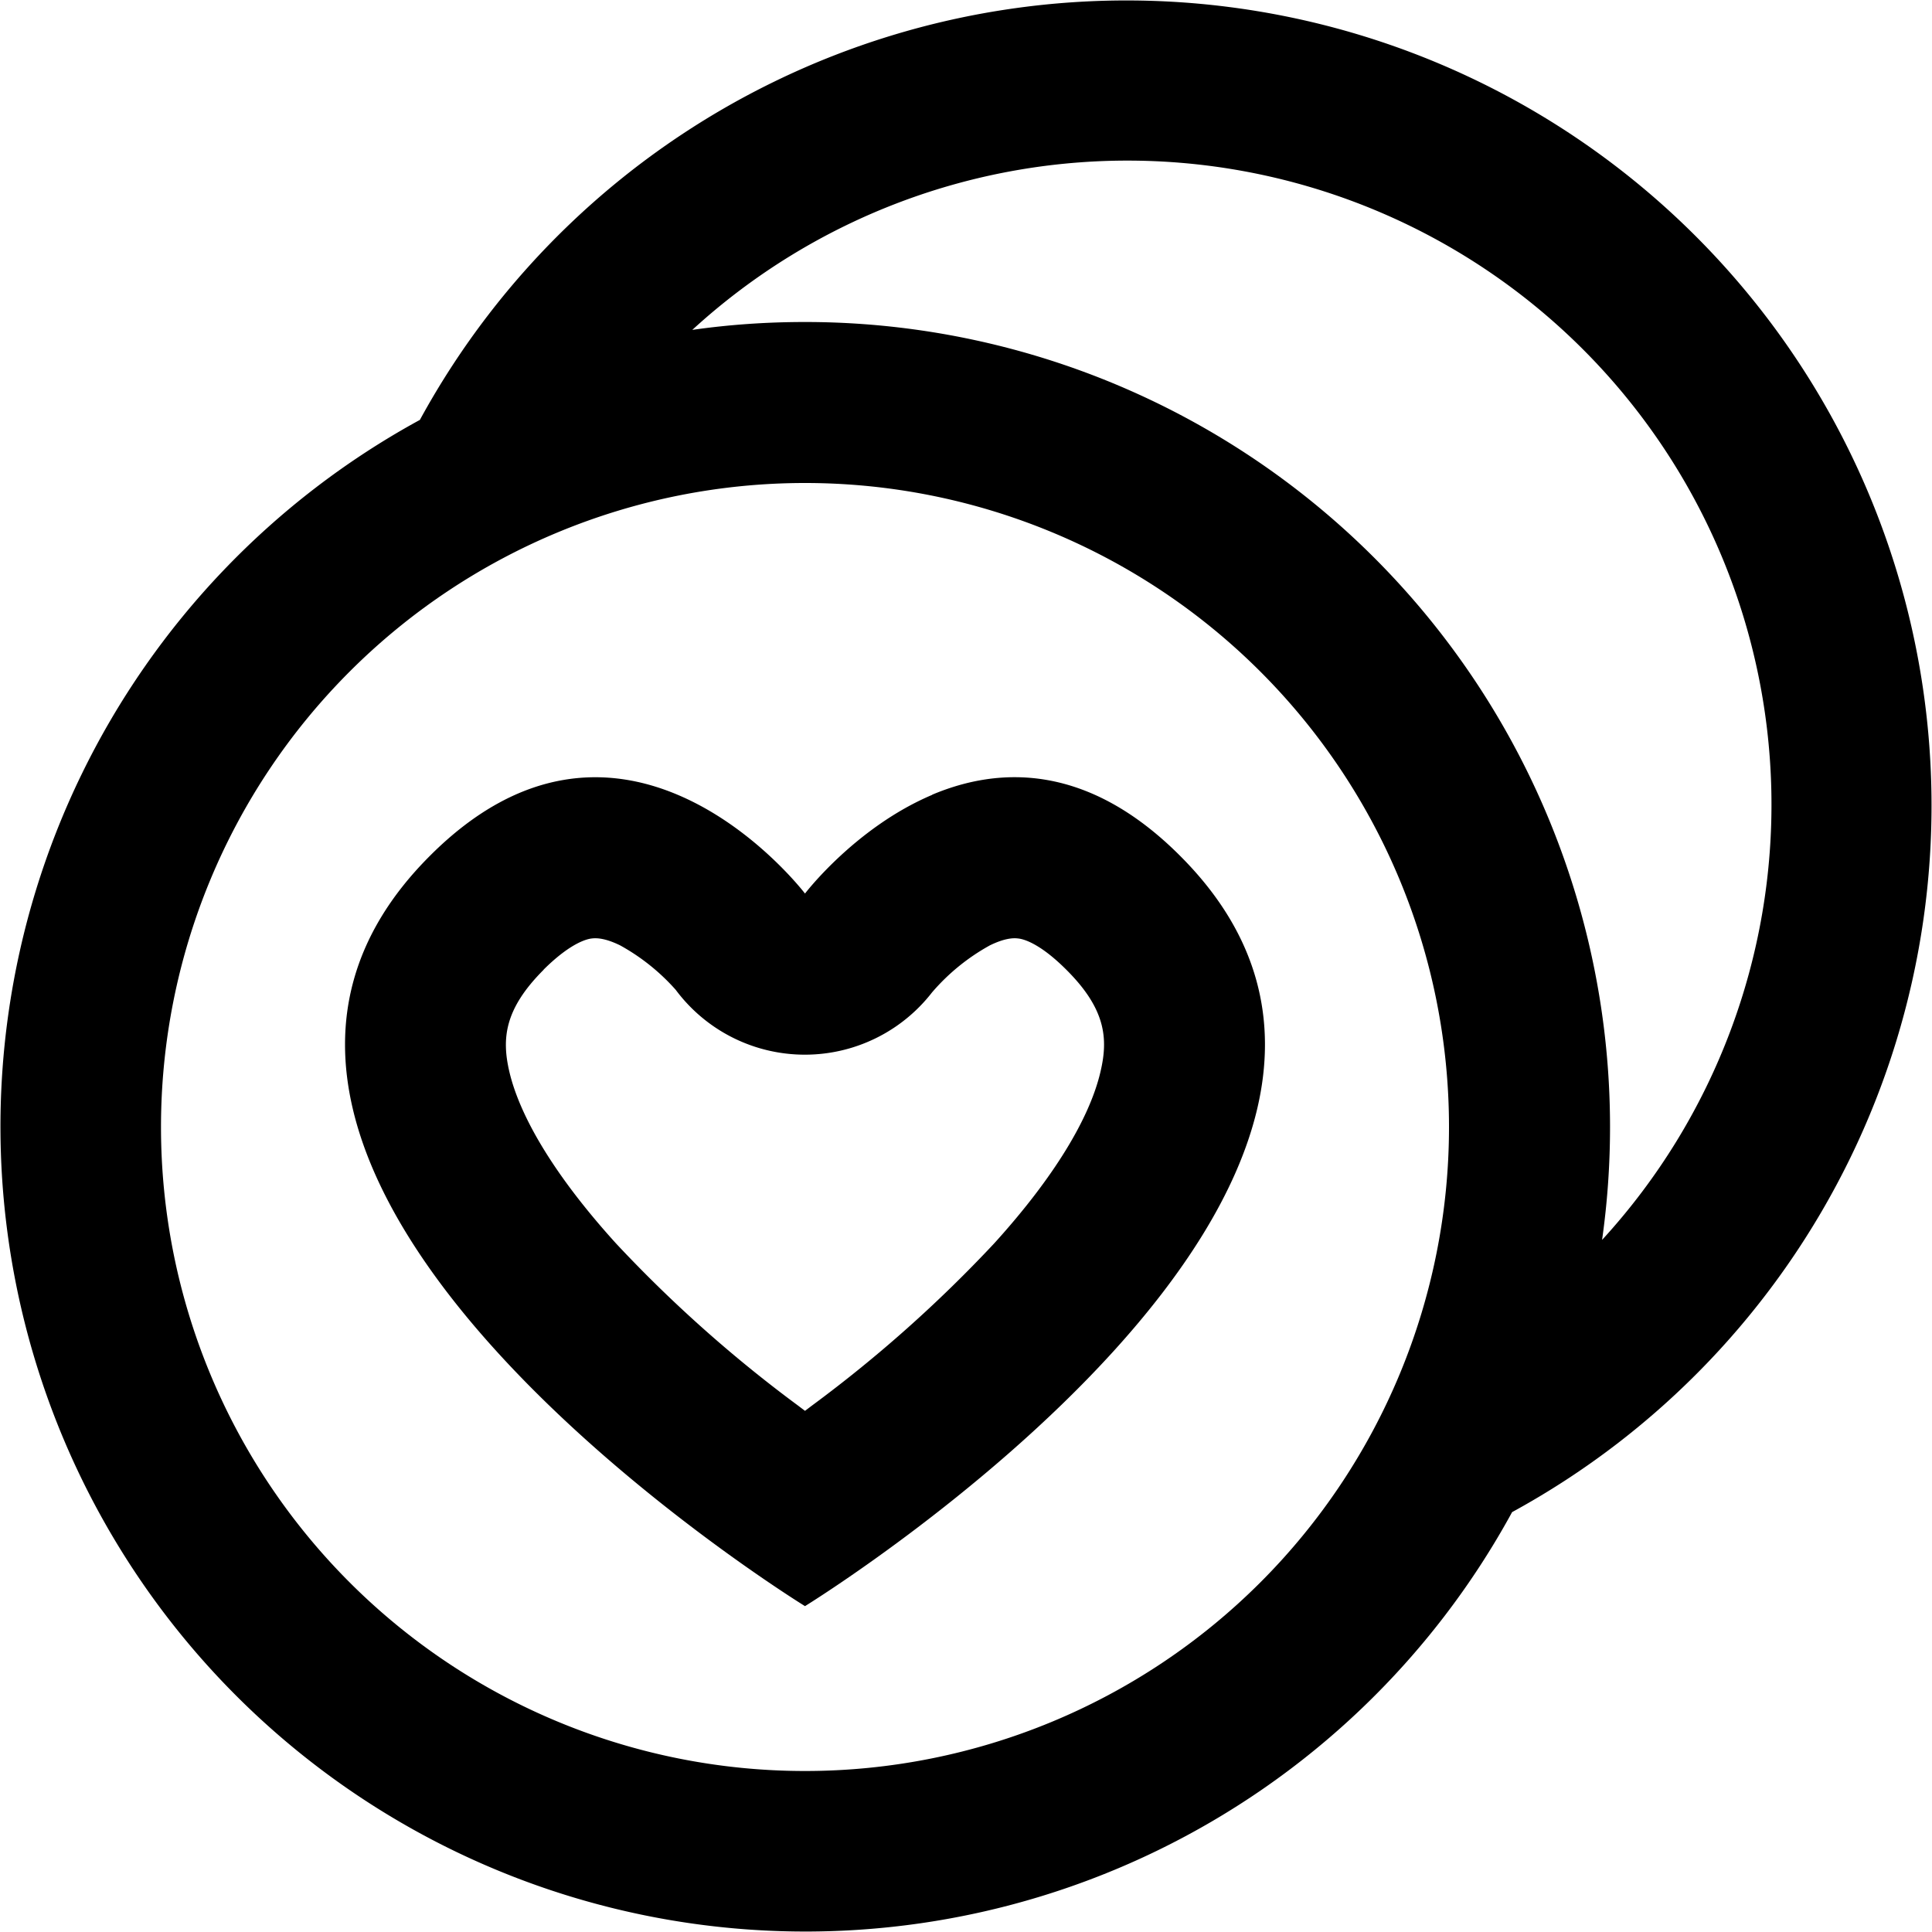 <svg xmlns="http://www.w3.org/2000/svg" width="12" height="12" viewBox="0 0 12 12"><g fill="none"><g clip-path="url(#svgID0)"><path fill="currentColor" fill-rule="evenodd" d="M9.392 9.392a5 5 0 10-6.784-6.784 5 5 0 106.784 6.784m.56-1.692A4 4 0 004.3 2.049Q4.642 2 5 2a5 5 0 014.951 5.7M5 11a4 4 0 100-8 4 4 0 000 8M3.377 6.023c-.246.246-.261.43-.213.635.068.287.29.655.662 1.065a8.3 8.3 0 001.129 1.006L5 8.763l.045-.034a8.3 8.3 0 001.13-1.006c.372-.41.593-.778.66-1.065.049-.206.034-.39-.212-.635-.176-.176-.278-.192-.3-.194-.031-.004-.085-.001-.175.043a1.3 1.3 0 00-.359.292 1 1 0 01-1.592-.016 1.3 1.3 0 00-.345-.276c-.09-.044-.144-.047-.176-.043-.02.002-.123.018-.3.194M5.79 4.937c-.477.202-.79.613-.79.613s-.313-.411-.79-.613c-.42-.178-.968-.194-1.54.379C.672 7.313 5 9.976 5 9.976s4.328-2.663 2.33-4.66c-.572-.573-1.12-.557-1.54-.38" clip-rule="evenodd"/></g><defs><clipPath id="svgID0"><path fill="#fff" d="M0 0h12v12H0z"/></clipPath></defs></g></svg>